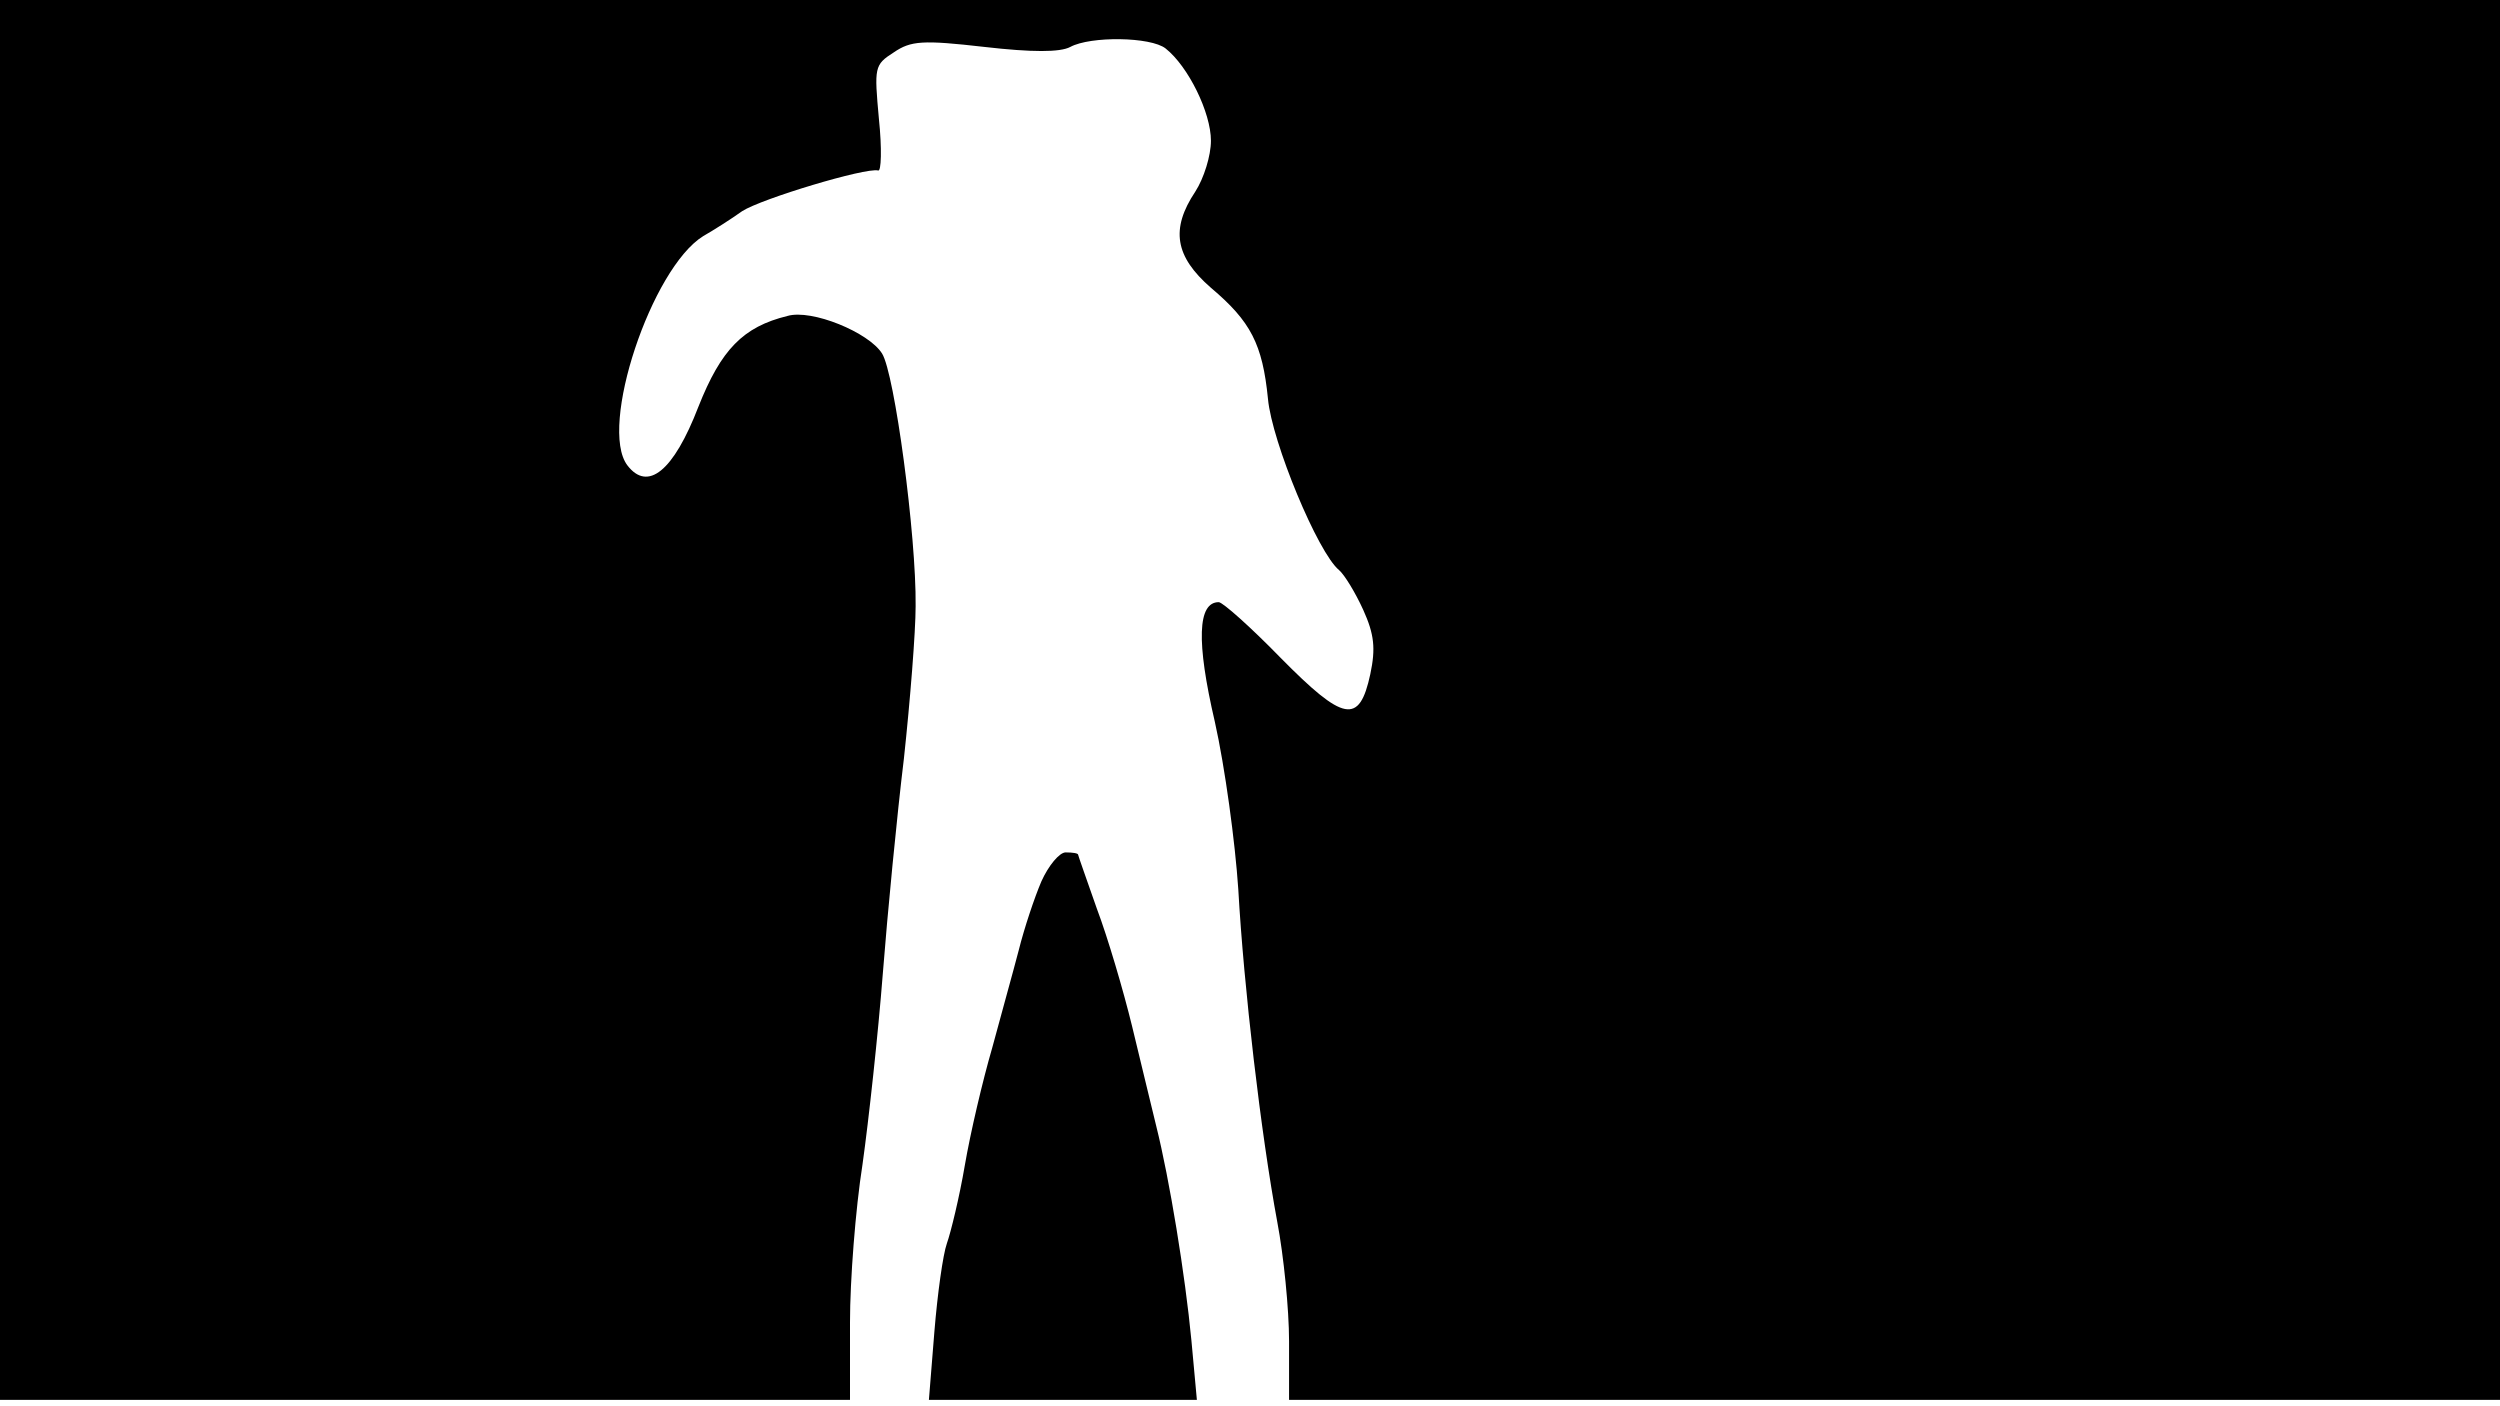 <svg version="1.0" xmlns="http://www.w3.org/2000/svg"
 width="668px" style="transform:scale(1,1.001);" height="375.75px" viewBox="0 0 320 180"
 preserveAspectRatio="xMidYMid meet">
<g transform="translate(0,180) scale(0.1,-0.1)"
fill="#000000" stroke="none">
<path d="M0 905 l0 -895 544 0 544 0 0 99 c0 54 7 145 16 202 8 57 20 167 26 244 6 77
18 201 27 275 8 74 15 162 15 195 1 90 -27 298 -43 323 -17 27 -90 57 -121 48
-57 -14 -85 -43 -114 -116 -32 -83 -65 -109 -91 -75 -37 49 31 252 97 293 14
8 36 22 50 32 25 16 158 56 174 52 4 -2 5 28 1 66 -6 66 -6 69 19 85 22 15 37
16 116 7 61 -7 97 -7 110 0 26 14 103 13 122 -2 29 -23 58 -82 58 -118 0 -19
-9 -48 -20 -65 -32 -48 -26 -83 20 -123 51 -43 66 -72 73 -142 5 -55 64 -197
91 -219 7 -6 21 -29 31 -51 14 -31 16 -49 9 -82 -14 -65 -34 -61 -115 21 -38
39 -74 71 -79 71 -27 0 -29 -50 -5 -153 13 -58 26 -154 30 -214 7 -125 29
-313 50 -426 8 -42 15 -111 15 -152 l0 -75 775 0 775 0 0 895 0 895 -1600 0
-1600 0 0 -895z"/>
<path d="M1333 673 c-9 -21 -22 -60 -29 -88 -7 -27 -23 -84 -34 -125 -12 -41 -28 -109
-35 -150 -7 -41 -18 -86 -23 -100 -5 -14 -12 -64 -16 -113 l-7 -87 172 0 171
0 -7 76 c-8 84 -28 206 -45 274 -6 25 -20 82 -31 128 -11 45 -31 113 -45 150
-13 37 -24 68 -24 69 0 2 -7 3 -16 3 -8 0 -22 -17 -31 -37z"/>
</g>
</svg>
